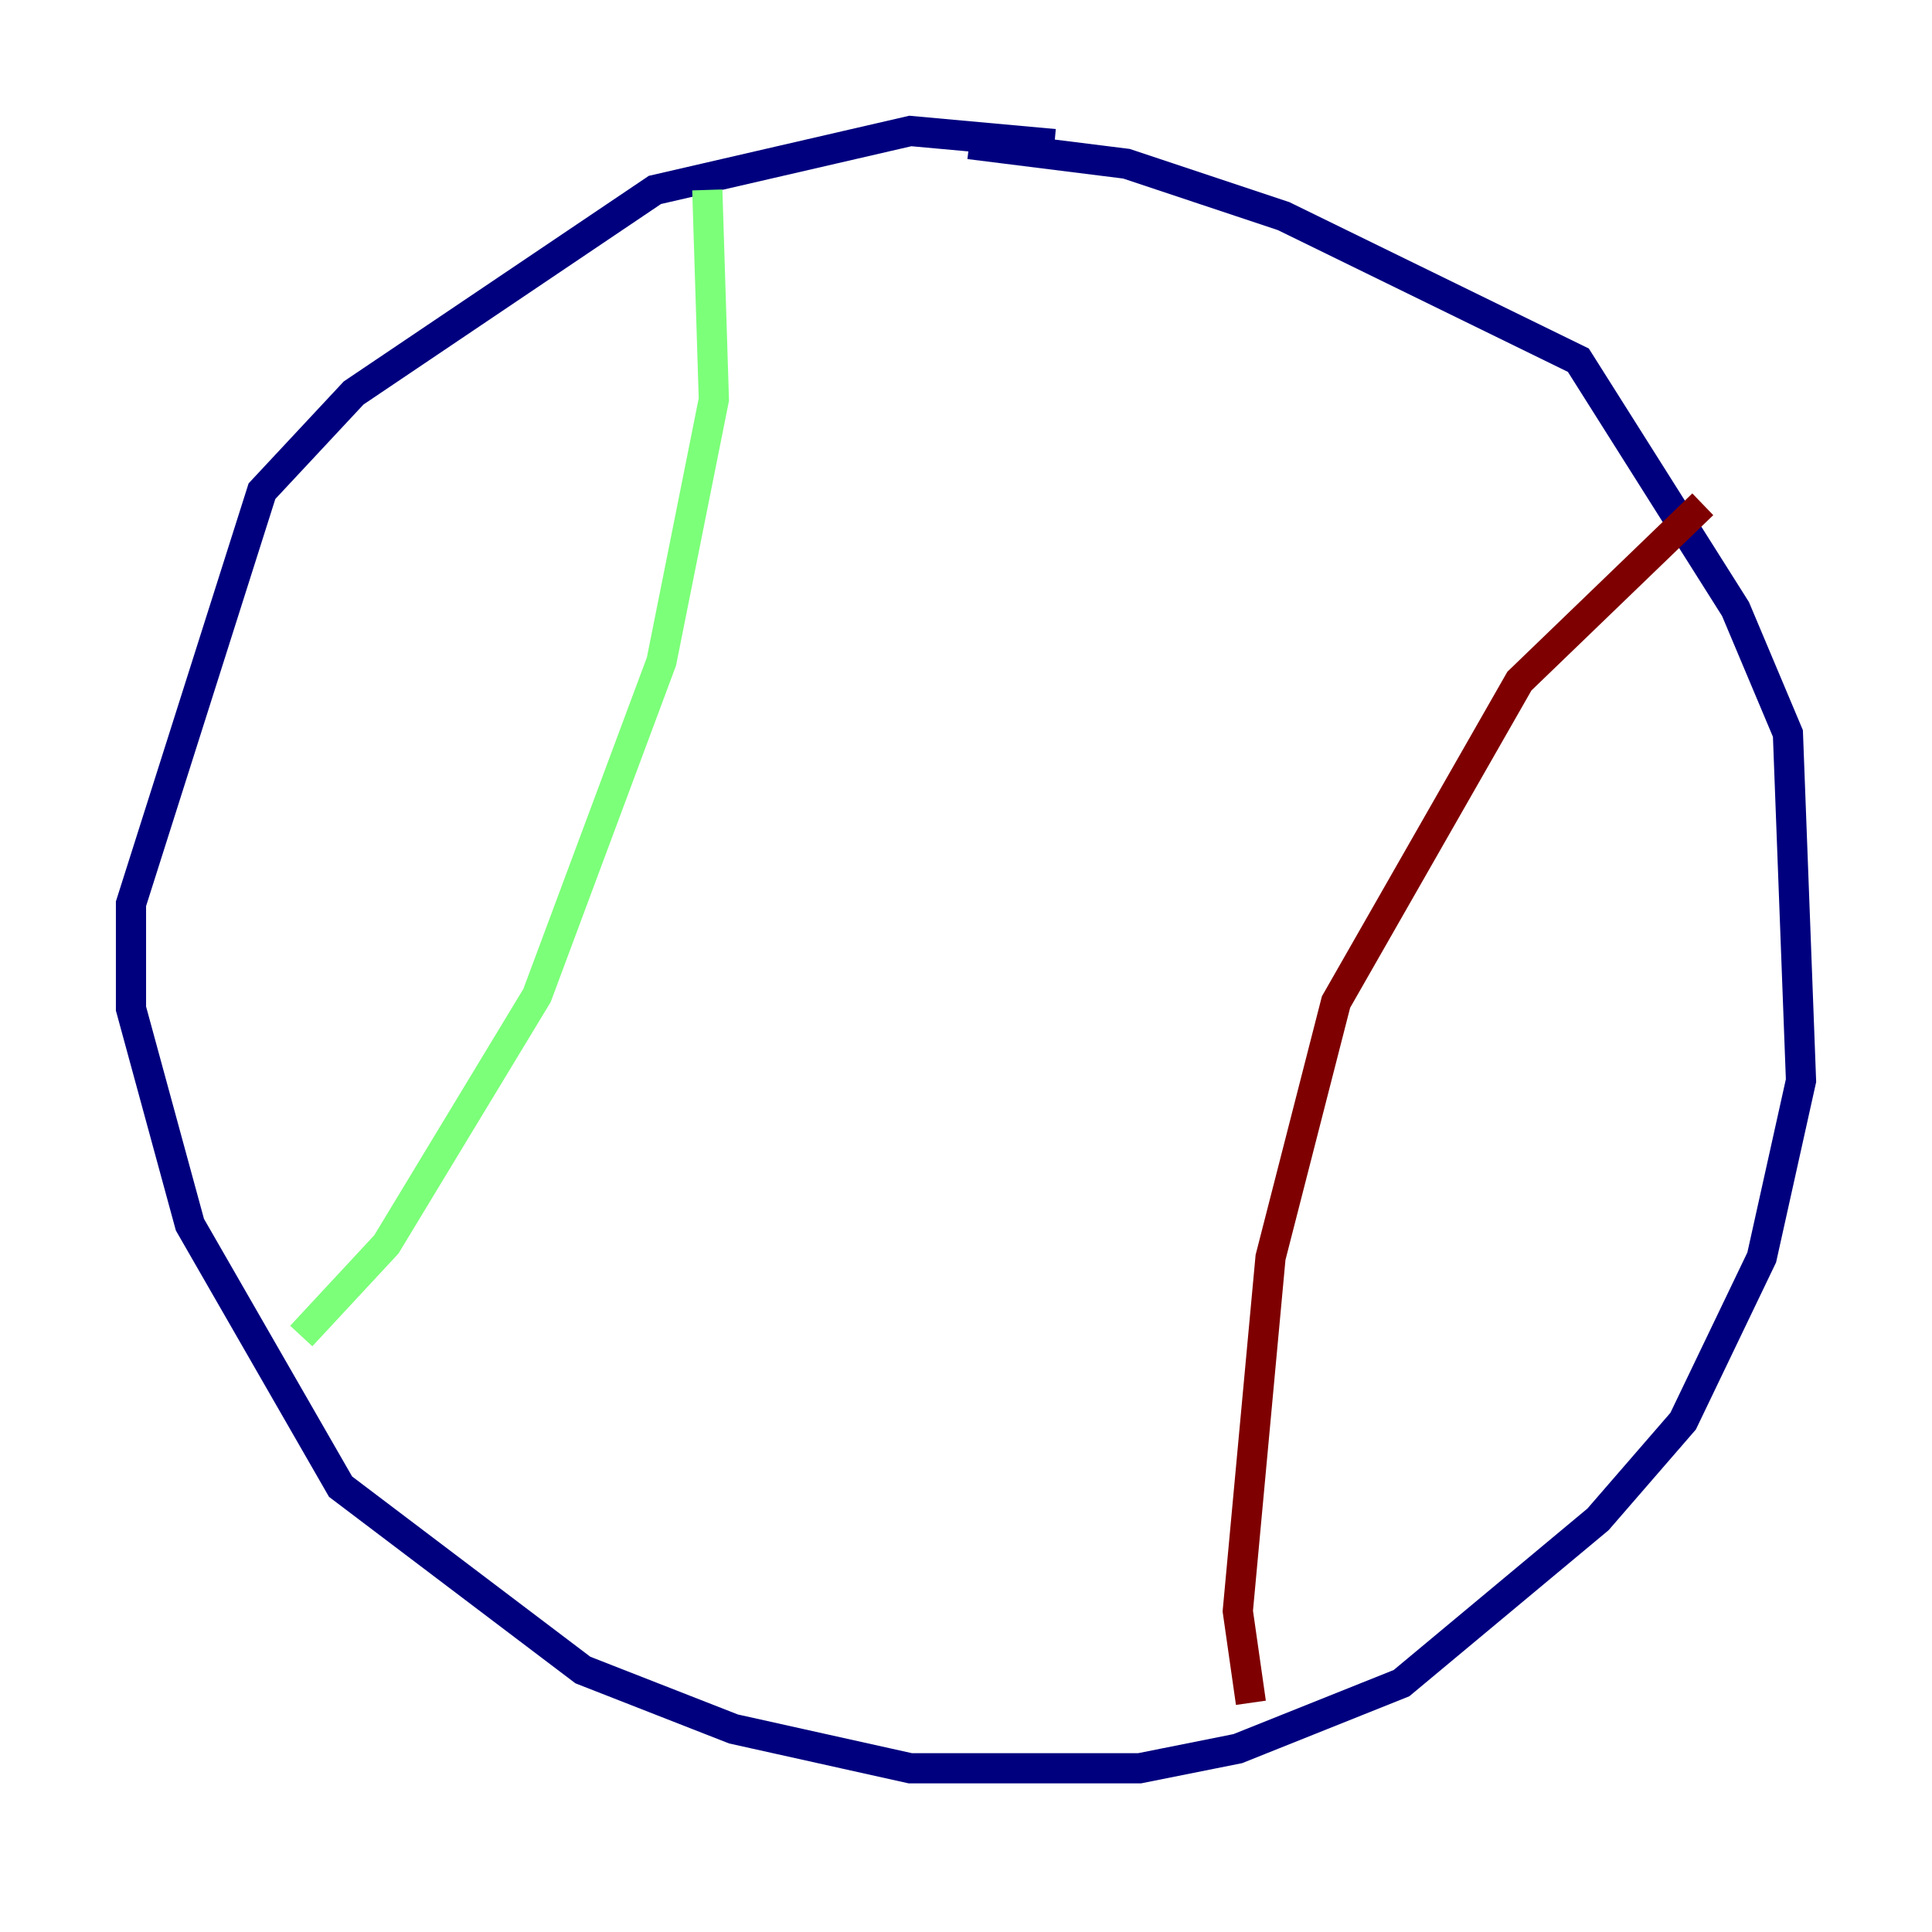 <?xml version="1.0" encoding="utf-8" ?>
<svg baseProfile="tiny" height="128" version="1.2" viewBox="0,0,128,128" width="128" xmlns="http://www.w3.org/2000/svg" xmlns:ev="http://www.w3.org/2001/xml-events" xmlns:xlink="http://www.w3.org/1999/xlink"><defs /><polyline fill="none" points="69.858,9.546 60.312,8.678 43.39,12.583 23.43,26.034 17.356,32.542 8.678,59.878 8.678,66.82 12.583,81.139 22.563,98.495 38.617,110.644 48.597,114.549 60.312,117.153 75.498,117.153 82.007,115.851 92.854,111.512 105.871,100.664 111.512,94.156 116.719,83.308 119.322,71.593 118.454,48.597 114.983,40.352 104.57,23.864 85.044,14.319 74.63,10.848 64.217,9.546" stroke="#00007f" stroke-width="2" /><polyline fill="none" points="46.861,12.583 47.295,26.468 43.824,43.824 35.58,65.953 25.6,82.441 19.959,88.515" stroke="#7cff79" stroke-width="2" /><polyline fill="none" points="112.814,33.41 100.664,45.125 88.515,66.386 84.176,83.308 82.007,106.739 82.875,112.814" stroke="#7f0000" stroke-width="2" /></svg>